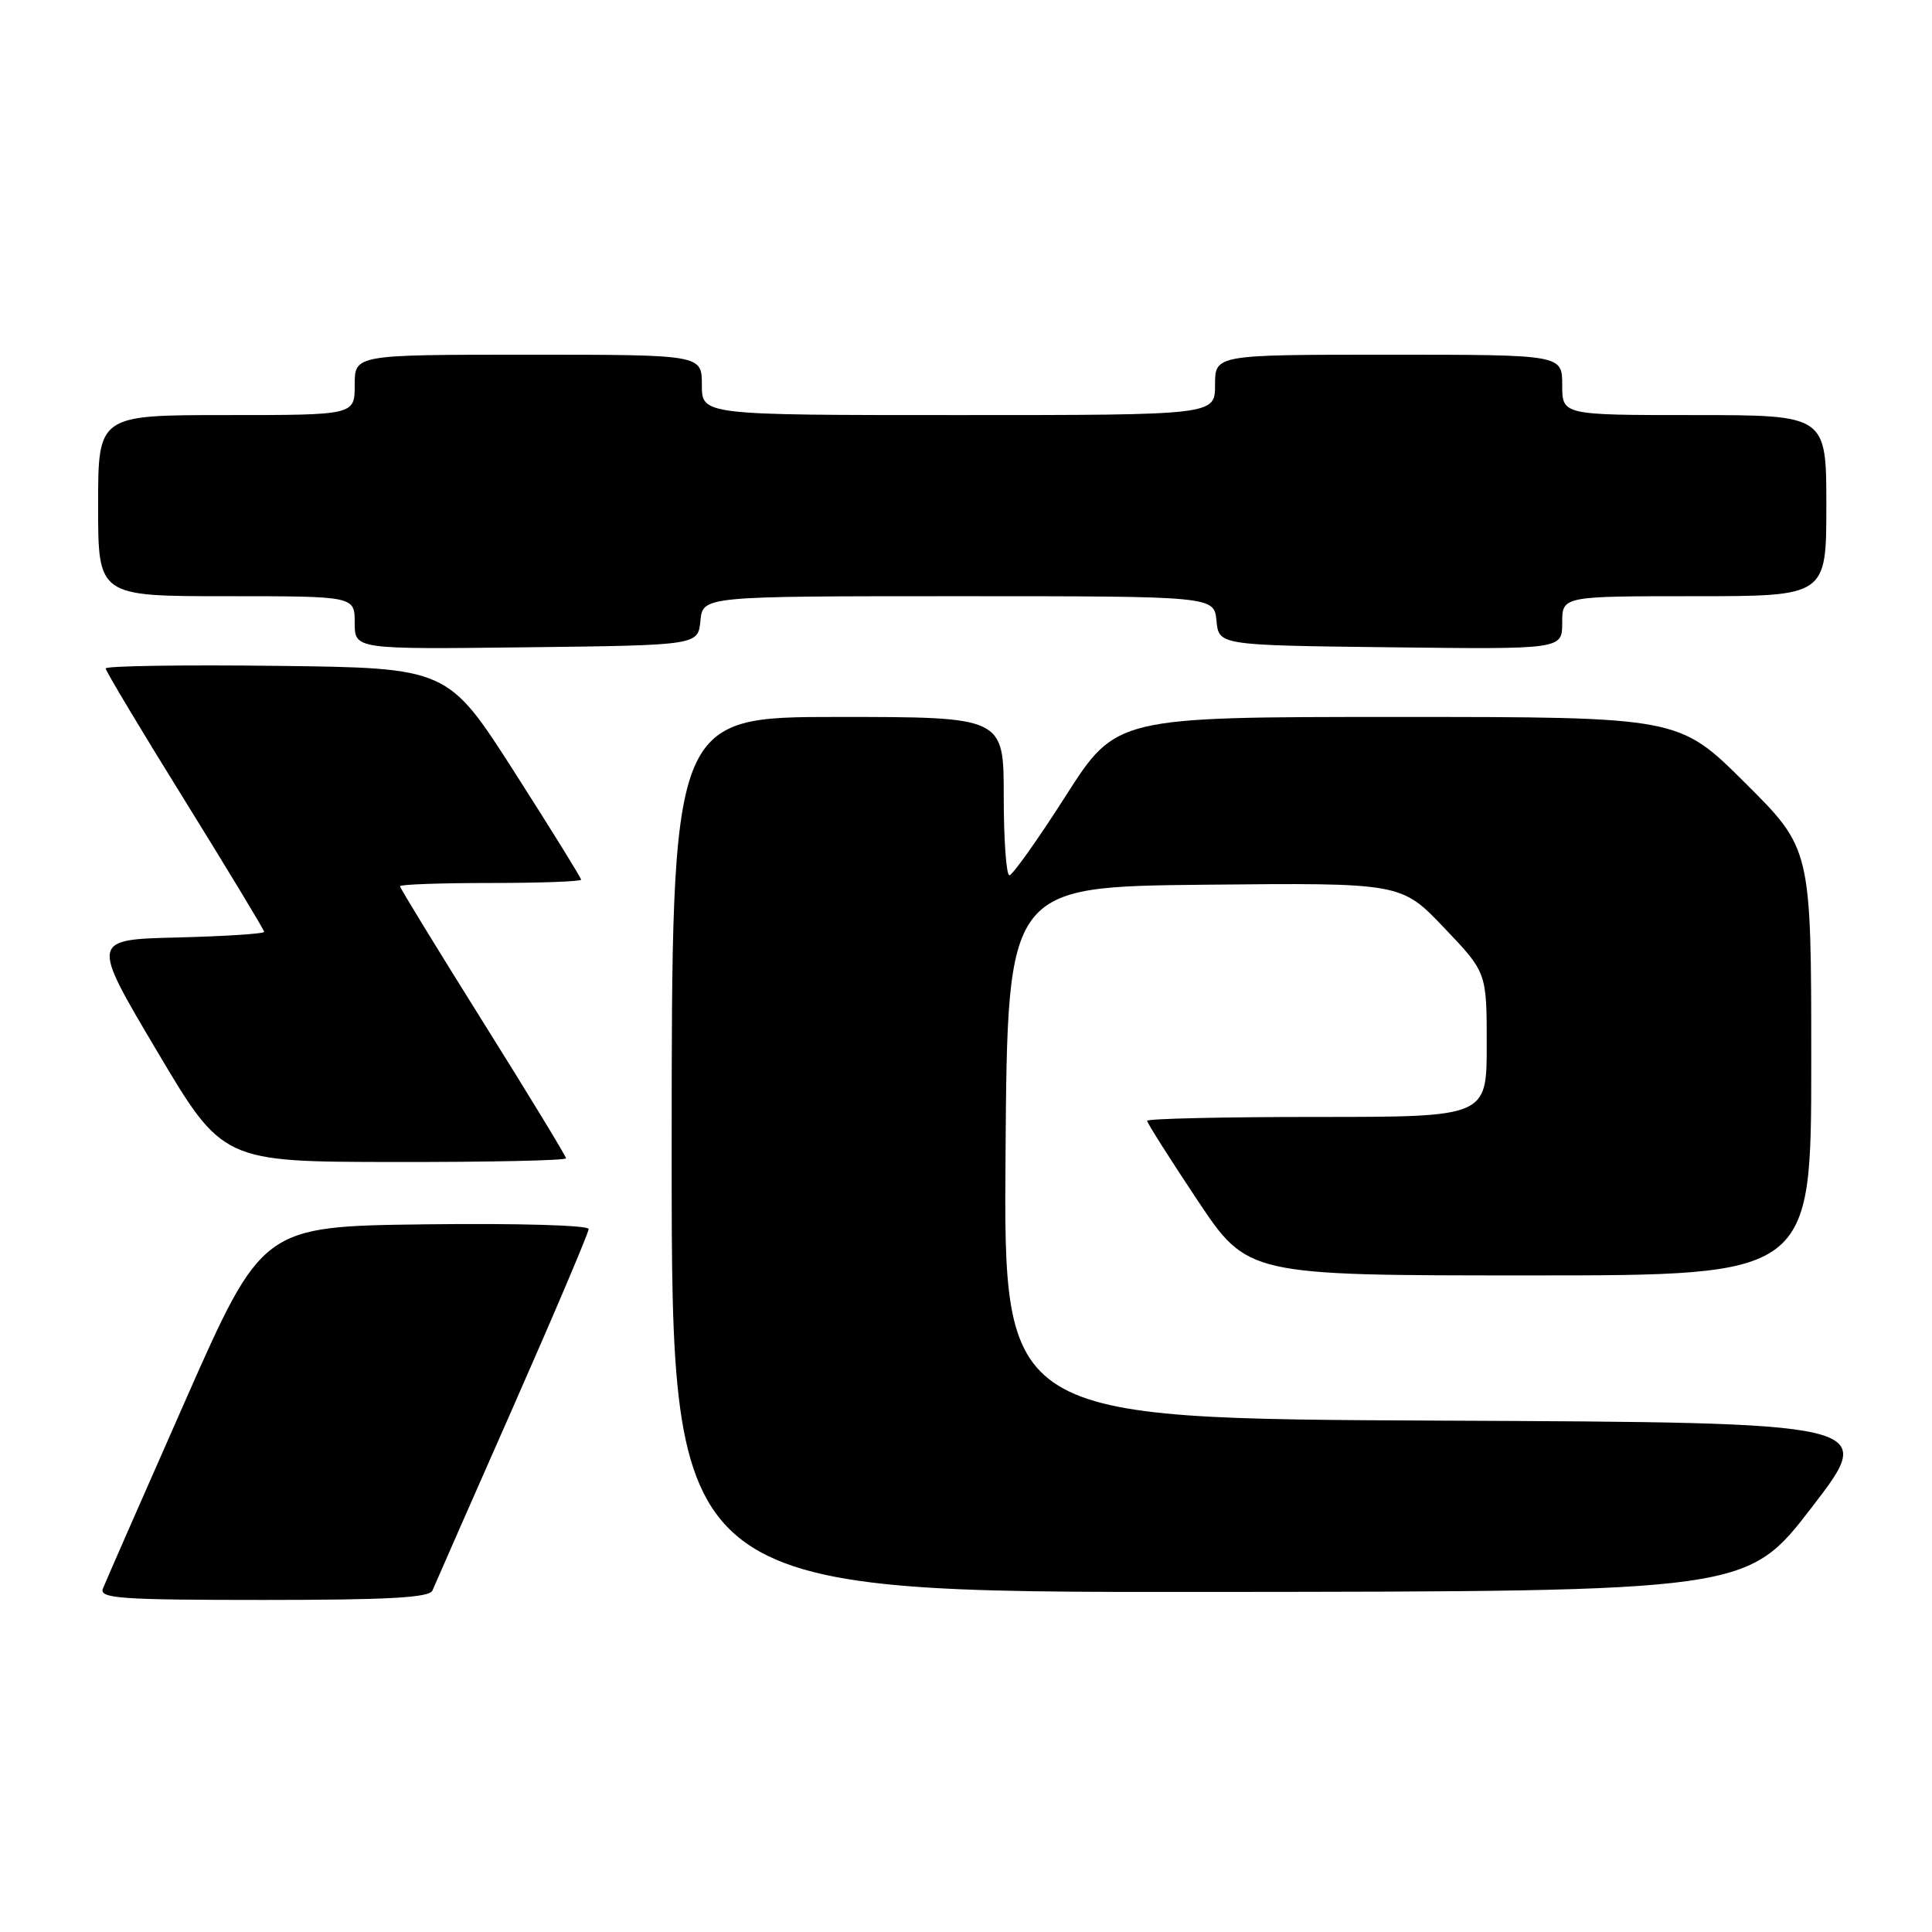 <?xml version="1.0" encoding="UTF-8" standalone="no"?>
<!DOCTYPE svg PUBLIC "-//W3C//DTD SVG 1.1//EN" "http://www.w3.org/Graphics/SVG/1.1/DTD/svg11.dtd" >
<svg xmlns="http://www.w3.org/2000/svg" xmlns:xlink="http://www.w3.org/1999/xlink" version="1.1" viewBox="0 0 256 256">
 <g >
 <path fill="currentColor"
d=" M 57.30 210.75 C 57.59 210.06 62.36 199.20 67.91 186.62 C 73.46 174.04 78.00 163.34 78.00 162.85 C 78.00 162.35 68.57 162.08 56.37 162.23 C 34.75 162.50 34.75 162.50 24.48 185.76 C 18.83 198.56 13.95 209.69 13.63 210.51 C 13.14 211.80 15.98 212.00 34.92 212.00 C 51.47 212.00 56.91 211.70 57.30 210.75 Z  M 240.10 199.69 C 248.71 188.50 248.71 188.50 190.84 188.24 C 132.97 187.98 132.97 187.98 133.24 152.74 C 133.50 117.50 133.50 117.50 159.58 117.23 C 185.66 116.97 185.66 116.97 191.33 122.91 C 197.00 128.85 197.00 128.85 197.00 138.43 C 197.00 148.00 197.00 148.00 174.50 148.00 C 162.12 148.00 152.00 148.23 152.00 148.51 C 152.00 148.79 154.99 153.51 158.65 159.01 C 165.31 169.00 165.31 169.00 202.65 169.00 C 240.00 169.00 240.00 169.00 240.00 140.73 C 240.00 112.46 240.00 112.46 231.23 103.73 C 222.46 95.00 222.46 95.00 185.18 95.00 C 147.90 95.00 147.90 95.00 141.20 105.48 C 137.52 111.25 134.16 115.97 133.75 115.98 C 133.34 115.99 133.00 111.28 133.00 105.50 C 133.00 95.00 133.00 95.00 111.00 95.00 C 89.00 95.00 89.00 95.00 89.00 153.00 C 89.00 211.00 89.00 211.00 160.25 210.94 C 231.50 210.88 231.50 210.88 240.10 199.69 Z  M 75.00 153.48 C 75.00 153.20 70.05 145.07 64.00 135.41 C 57.95 125.75 53.00 117.66 53.00 117.43 C 53.00 117.19 58.40 117.00 65.00 117.00 C 71.60 117.00 77.00 116.80 77.00 116.56 C 77.00 116.32 73.03 109.91 68.17 102.31 C 59.33 88.50 59.33 88.50 36.67 88.23 C 24.20 88.08 14.00 88.24 14.00 88.57 C 14.00 88.90 18.72 96.79 24.50 106.09 C 30.27 115.40 35.00 123.22 35.00 123.47 C 35.00 123.73 29.83 124.06 23.52 124.22 C 12.04 124.50 12.04 124.50 20.77 139.22 C 29.50 153.95 29.50 153.95 52.25 153.97 C 64.76 153.99 75.00 153.77 75.00 153.48 Z  M 92.81 82.25 C 93.13 79.00 93.13 79.00 127.00 79.00 C 160.87 79.00 160.87 79.00 161.19 82.25 C 161.50 85.50 161.50 85.50 184.25 85.77 C 207.00 86.04 207.00 86.04 207.00 82.52 C 207.00 79.00 207.00 79.00 224.50 79.00 C 242.00 79.00 242.00 79.00 242.00 67.00 C 242.00 55.00 242.00 55.00 224.50 55.00 C 207.00 55.00 207.00 55.00 207.00 51.00 C 207.00 47.00 207.00 47.00 184.00 47.00 C 161.00 47.00 161.00 47.00 161.00 51.00 C 161.00 55.00 161.00 55.00 127.00 55.00 C 93.00 55.00 93.00 55.00 93.00 51.00 C 93.00 47.00 93.00 47.00 70.00 47.00 C 47.00 47.00 47.00 47.00 47.00 51.00 C 47.00 55.00 47.00 55.00 30.00 55.00 C 13.00 55.00 13.00 55.00 13.00 67.00 C 13.00 79.00 13.00 79.00 30.00 79.00 C 47.00 79.00 47.00 79.00 47.00 82.52 C 47.00 86.04 47.00 86.04 69.75 85.77 C 92.50 85.50 92.50 85.50 92.81 82.25 Z "/>
</g>
</svg>